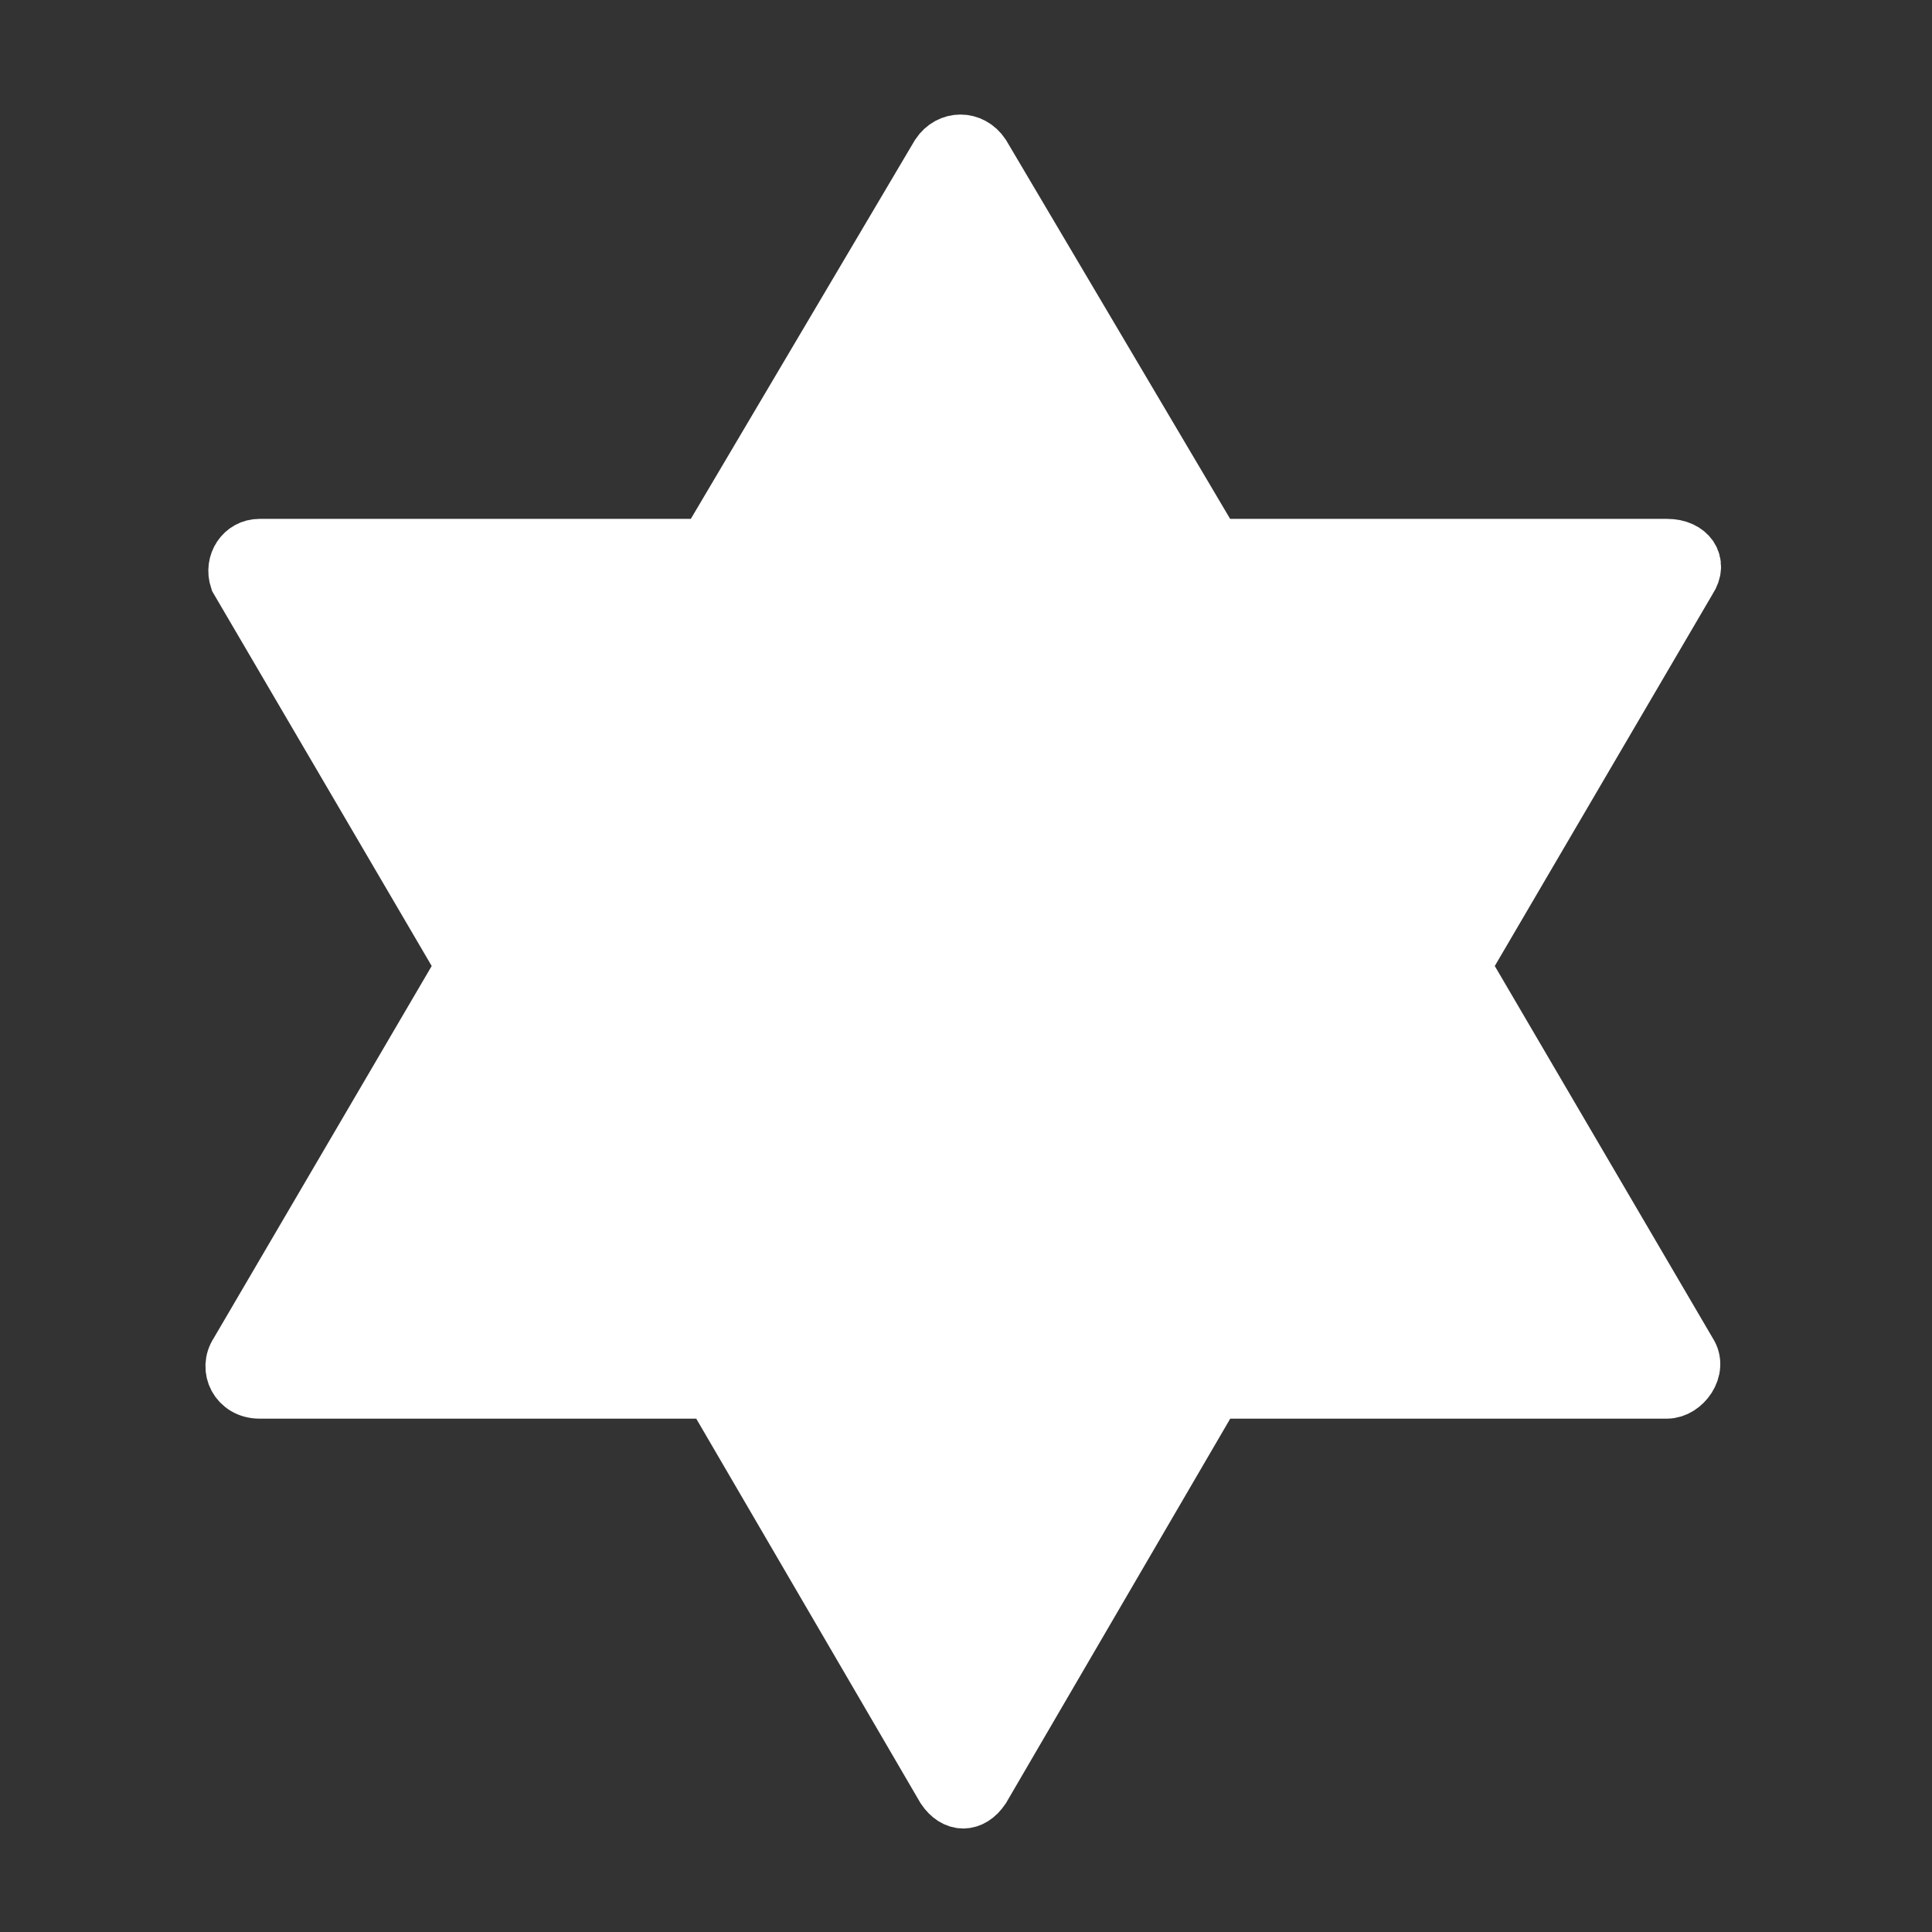 <?xml version="1.0" encoding="utf-8"?>
<!-- Generator: Adobe Illustrator 18.1.0, SVG Export Plug-In . SVG Version: 6.00 Build 0)  -->
<!DOCTYPE svg PUBLIC "-//W3C//DTD SVG 1.1//EN" "http://www.w3.org/Graphics/SVG/1.1/DTD/svg11.dtd">
<svg version="1.1" id="Camada_1" xmlns="http://www.w3.org/2000/svg" xmlns:xlink="http://www.w3.org/1999/xlink" x="0px" y="0px"
	 viewBox="0 0 35 35" enable-background="new 0 0 35 35" xml:space="preserve">
<rect x="0" y="0" width="35" height="35" fill="#333333" stroke="none"/>
<path fill="#FFFFFF" stroke="#FFFFFF" stroke-miterlimit="10" d="M26.5,17.5l4.1-7c0.2-0.3,0-0.6-0.4-0.6H22l-4.2-7.1
	c-0.2-0.3-0.6-0.3-0.8,0l-4.2,7.1H4.7c-0.3,0-0.5,0.3-0.4,0.6l4.1,7l-4.1,7c-0.2,0.3,0,0.7,0.4,0.7h8.2l4.2,7.2
	c0.2,0.3,0.5,0.3,0.7,0l4.2-7.2h8.2c0.3,0,0.6-0.4,0.4-0.7L26.5,17.5z"/>
<path fill="#FFFFFF" stroke="#FFFFFF" stroke-width="0.15" stroke-miterlimit="10" d="M30.2,25.1H4.8c-0.3,0-0.6-0.4-0.4-0.7
	L17.1,2.7c0.2-0.3,0.6-0.3,0.8,0l12.7,21.7C30.8,24.7,30.6,25.1,30.2,25.1z M7.3,23.7h20.3c0.3,0,0.6-0.4,0.4-0.7L17.9,5.6
	c-0.2-0.3-0.6-0.3-0.8,0L7,23C6.8,23.3,7,23.7,7.3,23.7z"/>
<path fill="#FFFFFF" stroke="#FFFFFF" stroke-width="0.15" stroke-miterlimit="10" d="M17.1,32.3L4.4,10.5c-0.2-0.3,0-0.6,0.4-0.6
	h25.6c0.3,0,0.5,0.3,0.4,0.6L17.9,32.3C17.7,32.6,17.3,32.6,17.1,32.3z M6.9,11.9l10.2,17.5c0.2,0.3,0.5,0.3,0.7,0L28,11.9
	c0.2-0.3,0-0.6-0.4-0.6H7.3C7,11.3,6.8,11.6,6.9,11.9z"/>
</svg>
